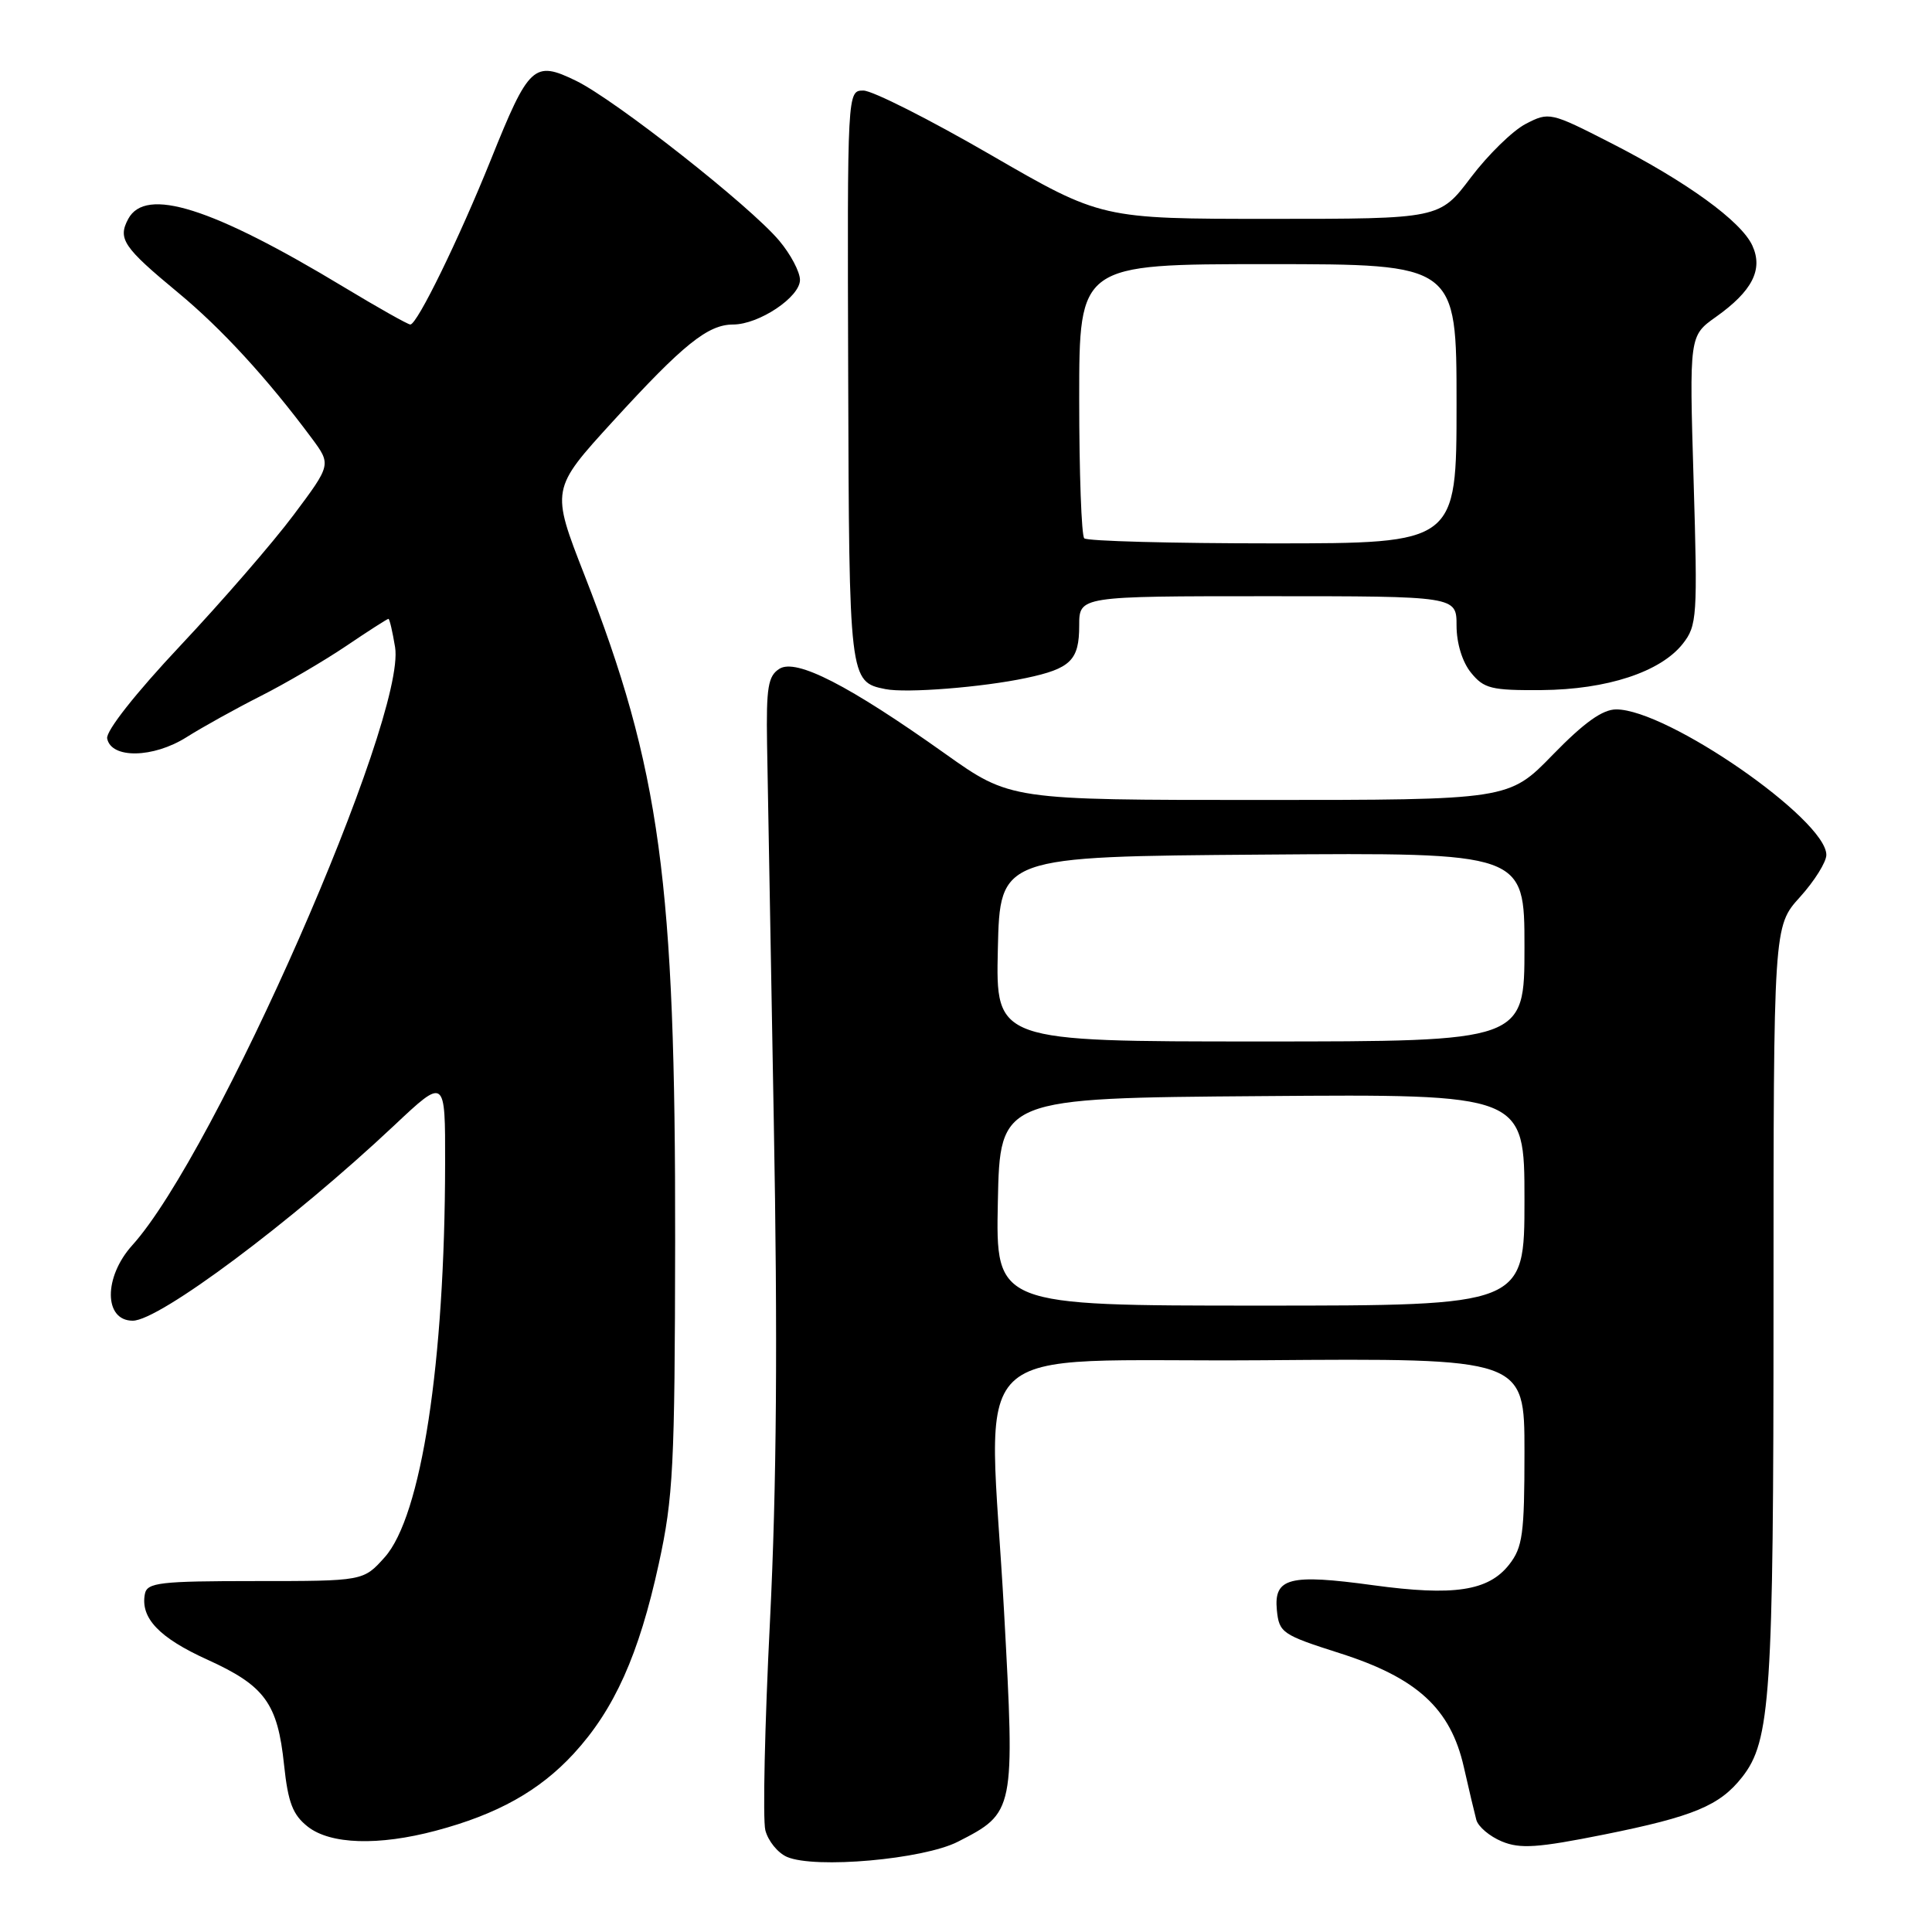<?xml version="1.0" encoding="UTF-8" standalone="no"?>
<!DOCTYPE svg PUBLIC "-//W3C//DTD SVG 1.1//EN" "http://www.w3.org/Graphics/SVG/1.1/DTD/svg11.dtd" >
<svg xmlns="http://www.w3.org/2000/svg" xmlns:xlink="http://www.w3.org/1999/xlink" version="1.1" viewBox="0 0 256 256">
 <g >
 <path fill="currentColor"
d=" M 126.92 244.04 C 134.46 240.19 134.49 240.03 133.05 213.68 C 131.01 176.41 126.78 180.54 167.25 180.24 C 202.00 179.97 202.00 179.97 202.00 192.35 C 202.00 203.30 201.76 205.03 199.96 207.33 C 197.21 210.82 192.64 211.51 181.95 210.05 C 170.85 208.53 168.78 209.06 169.19 213.34 C 169.49 216.35 169.88 216.62 177.50 219.05 C 187.76 222.31 192.20 226.38 193.96 234.12 C 194.63 237.08 195.38 240.24 195.62 241.14 C 195.87 242.05 197.39 243.33 199.00 244.00 C 201.44 245.01 203.74 244.85 212.58 243.08 C 224.41 240.70 227.87 239.26 230.84 235.48 C 234.61 230.69 235.00 224.78 235.00 172.82 C 235.00 122.74 235.00 122.74 238.50 118.87 C 240.43 116.74 242.00 114.22 242.00 113.28 C 242.00 108.59 220.94 94.00 214.16 94.00 C 212.34 94.00 209.91 95.74 205.76 100.00 C 199.93 106.00 199.93 106.00 166.90 106.00 C 133.86 106.00 133.86 106.00 125.22 99.86 C 112.47 90.80 105.52 87.23 103.29 88.61 C 101.77 89.56 101.52 91.05 101.64 98.61 C 101.72 103.50 102.12 125.95 102.53 148.50 C 103.06 177.33 102.91 196.99 102.03 214.72 C 101.33 228.59 101.06 241.10 101.41 242.51 C 101.77 243.93 103.06 245.52 104.28 246.05 C 107.98 247.65 122.33 246.38 126.92 244.04 Z  M 57.74 242.58 C 65.91 240.41 71.47 237.30 76.01 232.38 C 81.41 226.51 84.66 219.27 87.29 207.22 C 89.21 198.43 89.42 194.33 89.46 164.50 C 89.52 116.80 87.49 101.89 77.45 76.21 C 73.00 64.82 73.00 64.82 81.22 55.82 C 90.54 45.62 93.80 43.00 97.15 43.00 C 100.57 42.99 106.00 39.37 106.00 37.09 C 106.00 36.03 104.76 33.68 103.25 31.89 C 99.37 27.27 81.50 13.22 76.32 10.70 C 70.75 7.99 70.09 8.60 65.05 21.14 C 60.80 31.69 55.28 43.00 54.37 43.00 C 54.05 43.00 50.09 40.77 45.58 38.05 C 28.09 27.49 19.30 24.71 16.99 29.01 C 15.58 31.65 16.33 32.76 23.59 38.77 C 29.36 43.54 35.43 50.16 41.28 58.03 C 43.90 61.56 43.90 61.56 38.90 68.24 C 36.15 71.92 29.39 79.71 23.89 85.56 C 17.95 91.88 14.02 96.87 14.20 97.85 C 14.72 100.56 20.30 100.47 24.72 97.68 C 26.84 96.34 31.26 93.89 34.54 92.23 C 37.82 90.57 42.91 87.59 45.85 85.61 C 48.79 83.62 51.32 82.00 51.47 82.00 C 51.62 82.00 52.01 83.69 52.35 85.75 C 53.87 95.14 28.52 152.84 17.53 165.00 C 13.71 169.23 13.75 175.00 17.59 175.00 C 21.10 175.00 38.68 161.87 52.23 149.13 C 59.00 142.76 59.00 142.76 58.98 154.13 C 58.95 180.63 55.83 200.92 50.97 206.35 C 48.15 209.50 48.15 209.50 33.84 209.50 C 21.18 209.50 19.49 209.70 19.20 211.20 C 18.58 214.38 21.08 217.01 27.45 219.90 C 35.10 223.37 36.79 225.69 37.64 233.86 C 38.17 238.86 38.79 240.47 40.78 242.04 C 43.78 244.40 50.15 244.60 57.74 242.58 Z  M 135.96 89.84 C 141.88 88.59 143.00 87.48 143.00 82.88 C 143.00 79.00 143.00 79.00 168.00 79.00 C 193.00 79.00 193.00 79.00 193.00 82.89 C 193.00 85.23 193.76 87.72 194.92 89.14 C 196.63 91.25 197.62 91.49 204.27 91.44 C 212.94 91.37 220.03 89.04 222.98 85.30 C 224.87 82.89 224.95 81.72 224.41 63.63 C 223.84 44.50 223.84 44.50 227.36 42.00 C 232.18 38.58 233.65 35.72 232.20 32.55 C 230.73 29.32 223.49 24.07 213.40 18.92 C 205.46 14.86 205.25 14.82 202.18 16.41 C 200.45 17.30 197.18 20.50 194.90 23.51 C 190.76 29.00 190.76 29.00 168.34 29.00 C 145.93 29.00 145.93 29.00 131.24 20.50 C 123.16 15.82 115.59 12.00 114.41 12.00 C 112.27 12.00 112.27 12.00 112.39 49.85 C 112.51 90.07 112.54 90.36 117.32 91.31 C 120.10 91.87 130.17 91.07 135.96 89.84 Z  M 132.22 159.25 C 132.50 145.50 132.50 145.50 167.25 145.24 C 202.00 144.97 202.00 144.97 202.00 158.99 C 202.00 173.00 202.00 173.00 166.97 173.00 C 131.94 173.00 131.94 173.00 132.22 159.25 Z  M 132.22 125.75 C 132.50 113.50 132.50 113.50 167.25 113.24 C 202.00 112.97 202.00 112.97 202.00 125.49 C 202.00 138.00 202.00 138.00 166.97 138.00 C 131.94 138.00 131.94 138.00 132.22 125.75 Z  M 143.67 71.33 C 143.30 70.97 143.00 62.64 143.00 52.83 C 143.00 35.00 143.00 35.00 168.00 35.00 C 193.00 35.00 193.00 35.00 193.00 53.50 C 193.00 72.00 193.00 72.00 168.67 72.00 C 155.28 72.00 144.03 71.70 143.67 71.33 Z "/>
</g>
</svg>